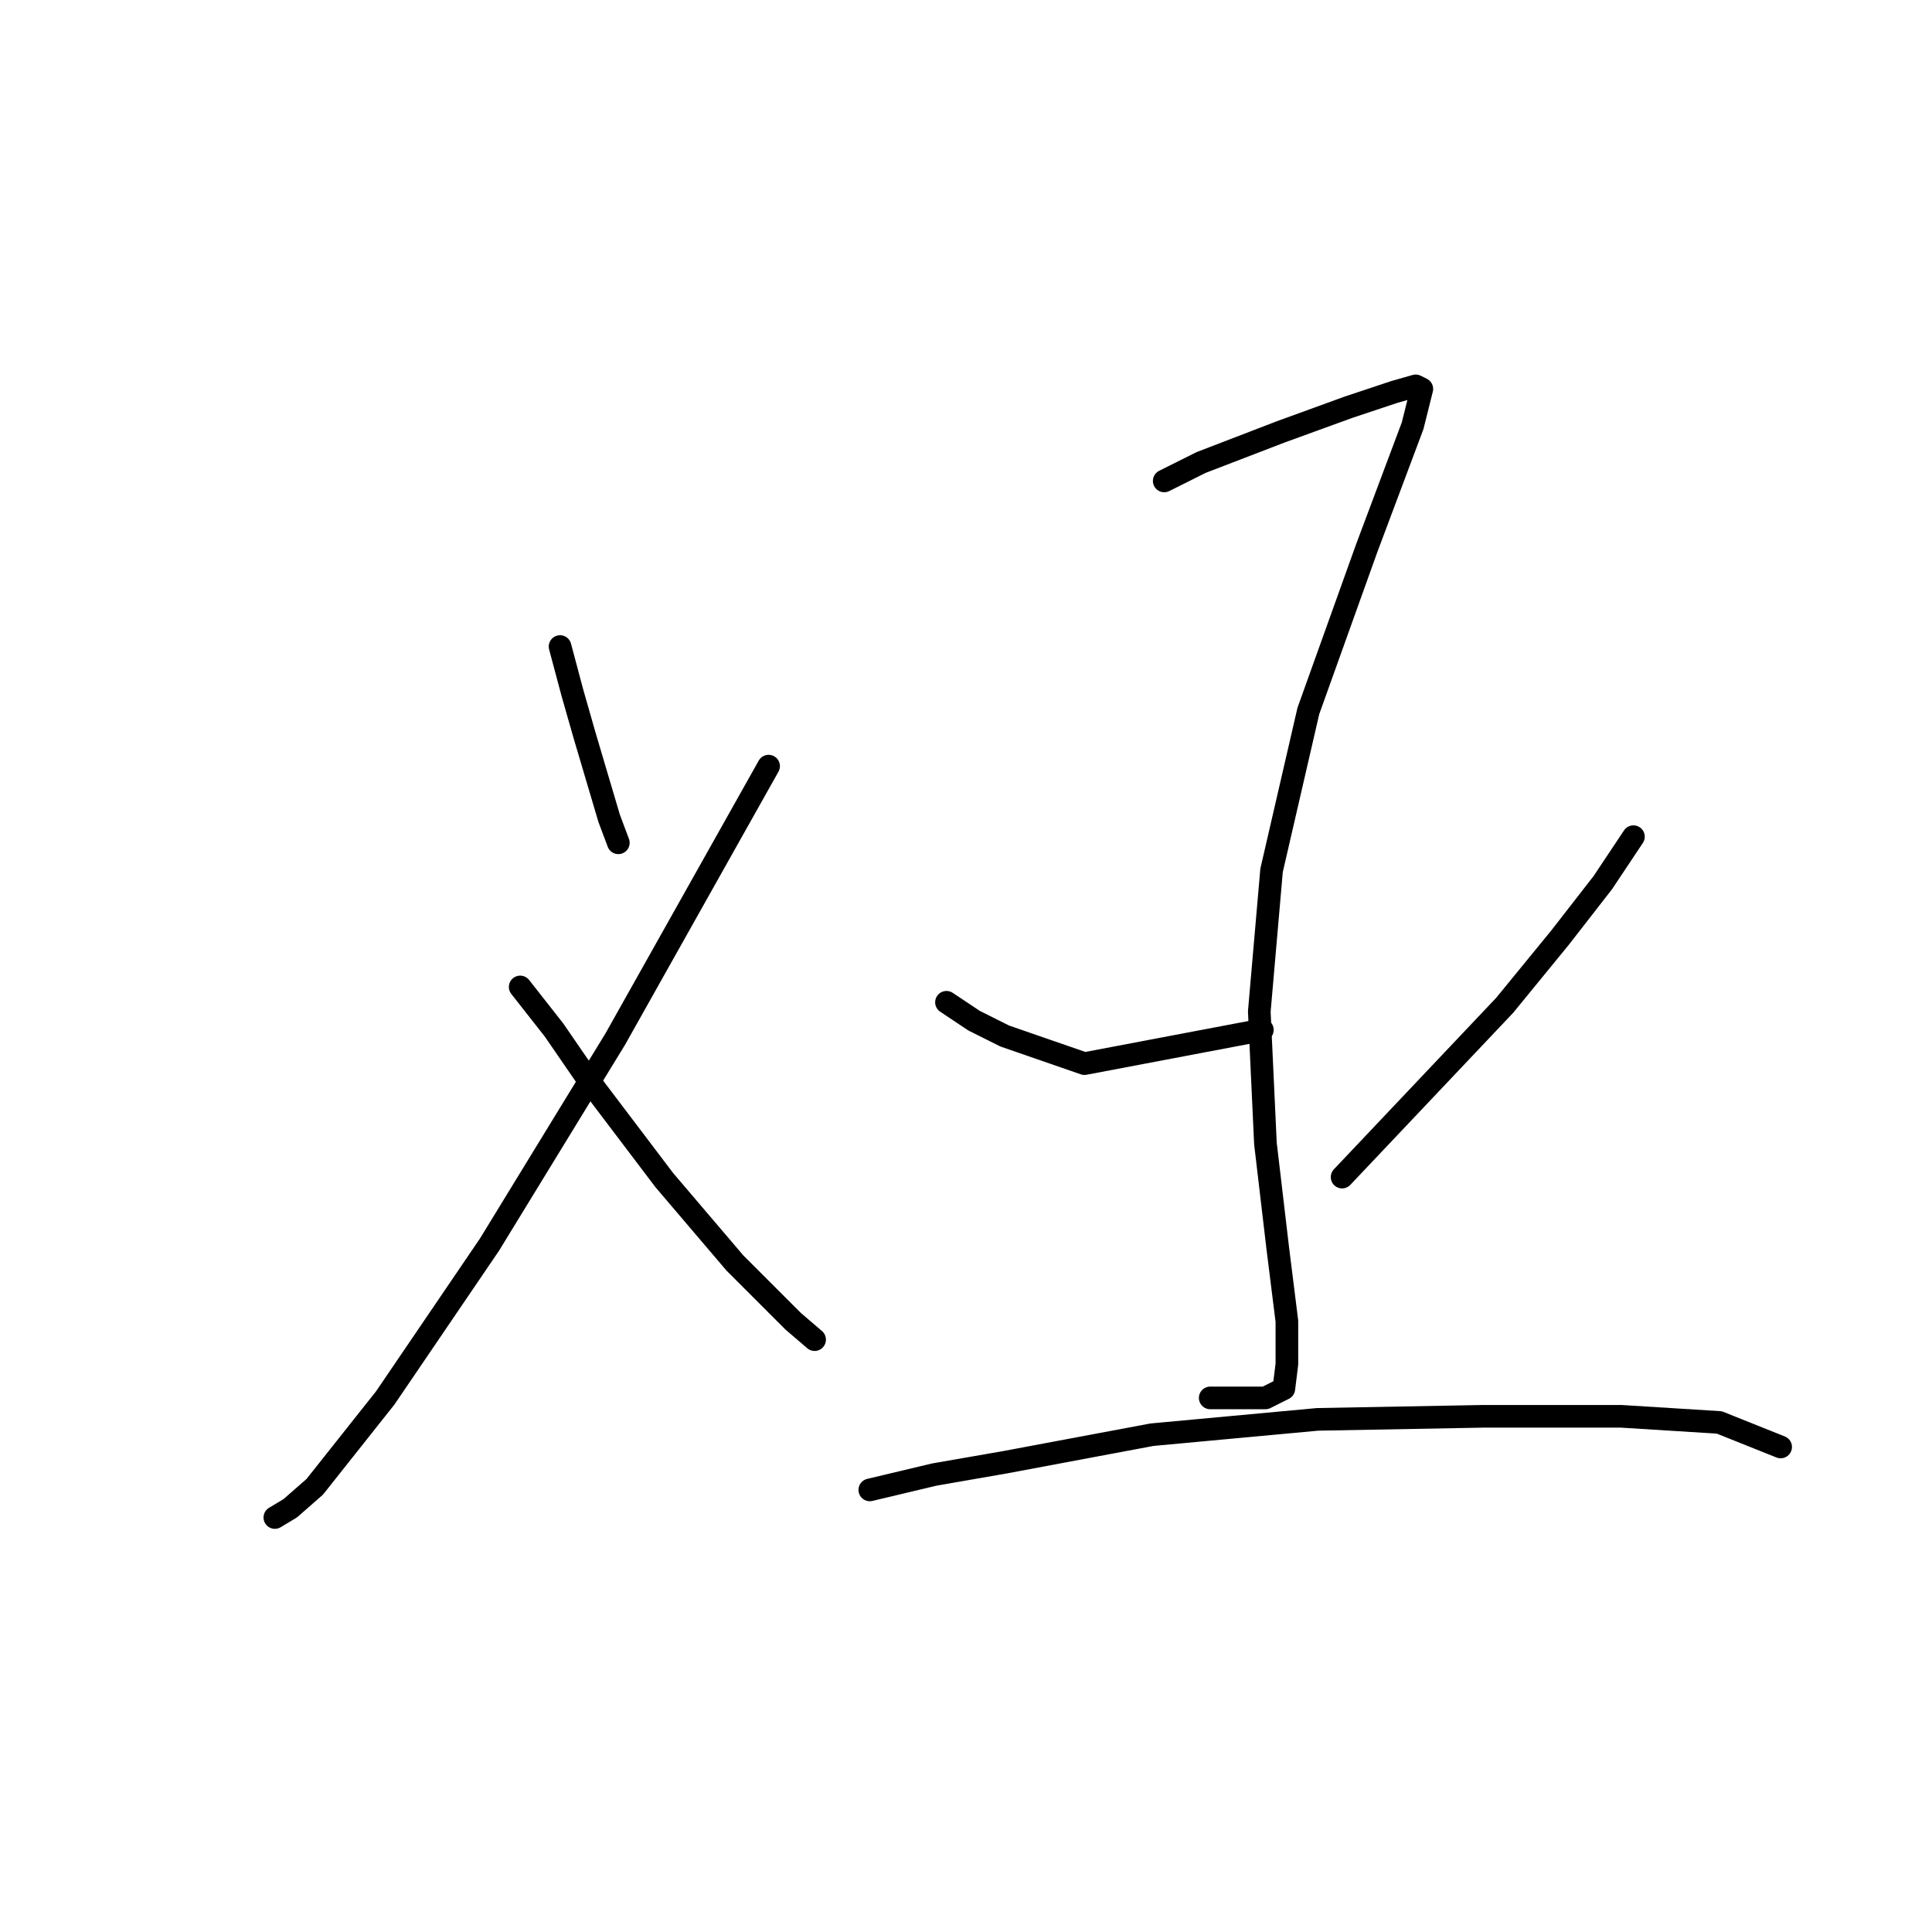 <?xml version="1.0" standalone="no"?>
    <svg width="256" height="256" xmlns="http://www.w3.org/2000/svg" version="1.1">
    <polyline stroke="black" stroke-width="3" stroke-linecap="round" fill="transparent" stroke-linejoin="round" points="74.211 85.67 75.837 91.765 77.462 97.455 80.713 108.426 81.932 111.677 81.932 111.677 " />
        <polyline stroke="black" stroke-width="3" stroke-linecap="round" fill="transparent" stroke-linejoin="round" points="101.844 101.518 81.526 137.685 64.865 164.911 51.048 185.23 41.702 197.014 38.451 199.859 36.419 201.078 36.419 201.078 " />
        <polyline stroke="black" stroke-width="3" stroke-linecap="round" fill="transparent" stroke-linejoin="round" points="68.928 130.777 73.399 136.466 77.869 142.967 88.028 156.378 97.374 167.349 105.095 175.07 107.94 177.509 107.94 177.509 " />
        <polyline stroke="black" stroke-width="3" stroke-linecap="round" fill="transparent" stroke-linejoin="round" points="154.265 63.726 159.142 61.288 164.424 59.256 169.707 57.224 178.647 53.973 184.743 51.942 187.587 51.129 188.4 51.535 187.181 56.412 181.085 72.666 173.365 94.204 168.488 115.335 166.863 134.027 167.675 151.501 169.301 165.318 170.52 175.07 170.52 180.76 170.114 184.01 167.675 185.23 160.361 185.23 160.361 185.23 " />
        <polyline stroke="black" stroke-width="3" stroke-linecap="round" fill="transparent" stroke-linejoin="round" points="125.413 132.808 129.071 135.247 133.134 137.278 143.7 140.936 167.269 136.466 167.269 136.466 " />
        <polyline stroke="black" stroke-width="3" stroke-linecap="round" fill="transparent" stroke-linejoin="round" points="216.439 110.865 212.376 116.96 206.686 124.275 199.372 133.215 177.834 155.971 177.834 155.971 " />
        <polyline stroke="black" stroke-width="3" stroke-linecap="round" fill="transparent" stroke-linejoin="round" points="115.254 197.421 123.788 195.389 133.134 193.763 152.64 190.106 174.584 188.074 196.527 187.668 214.814 187.668 227.818 188.48 235.945 191.731 235.945 191.731 " />
        </svg>